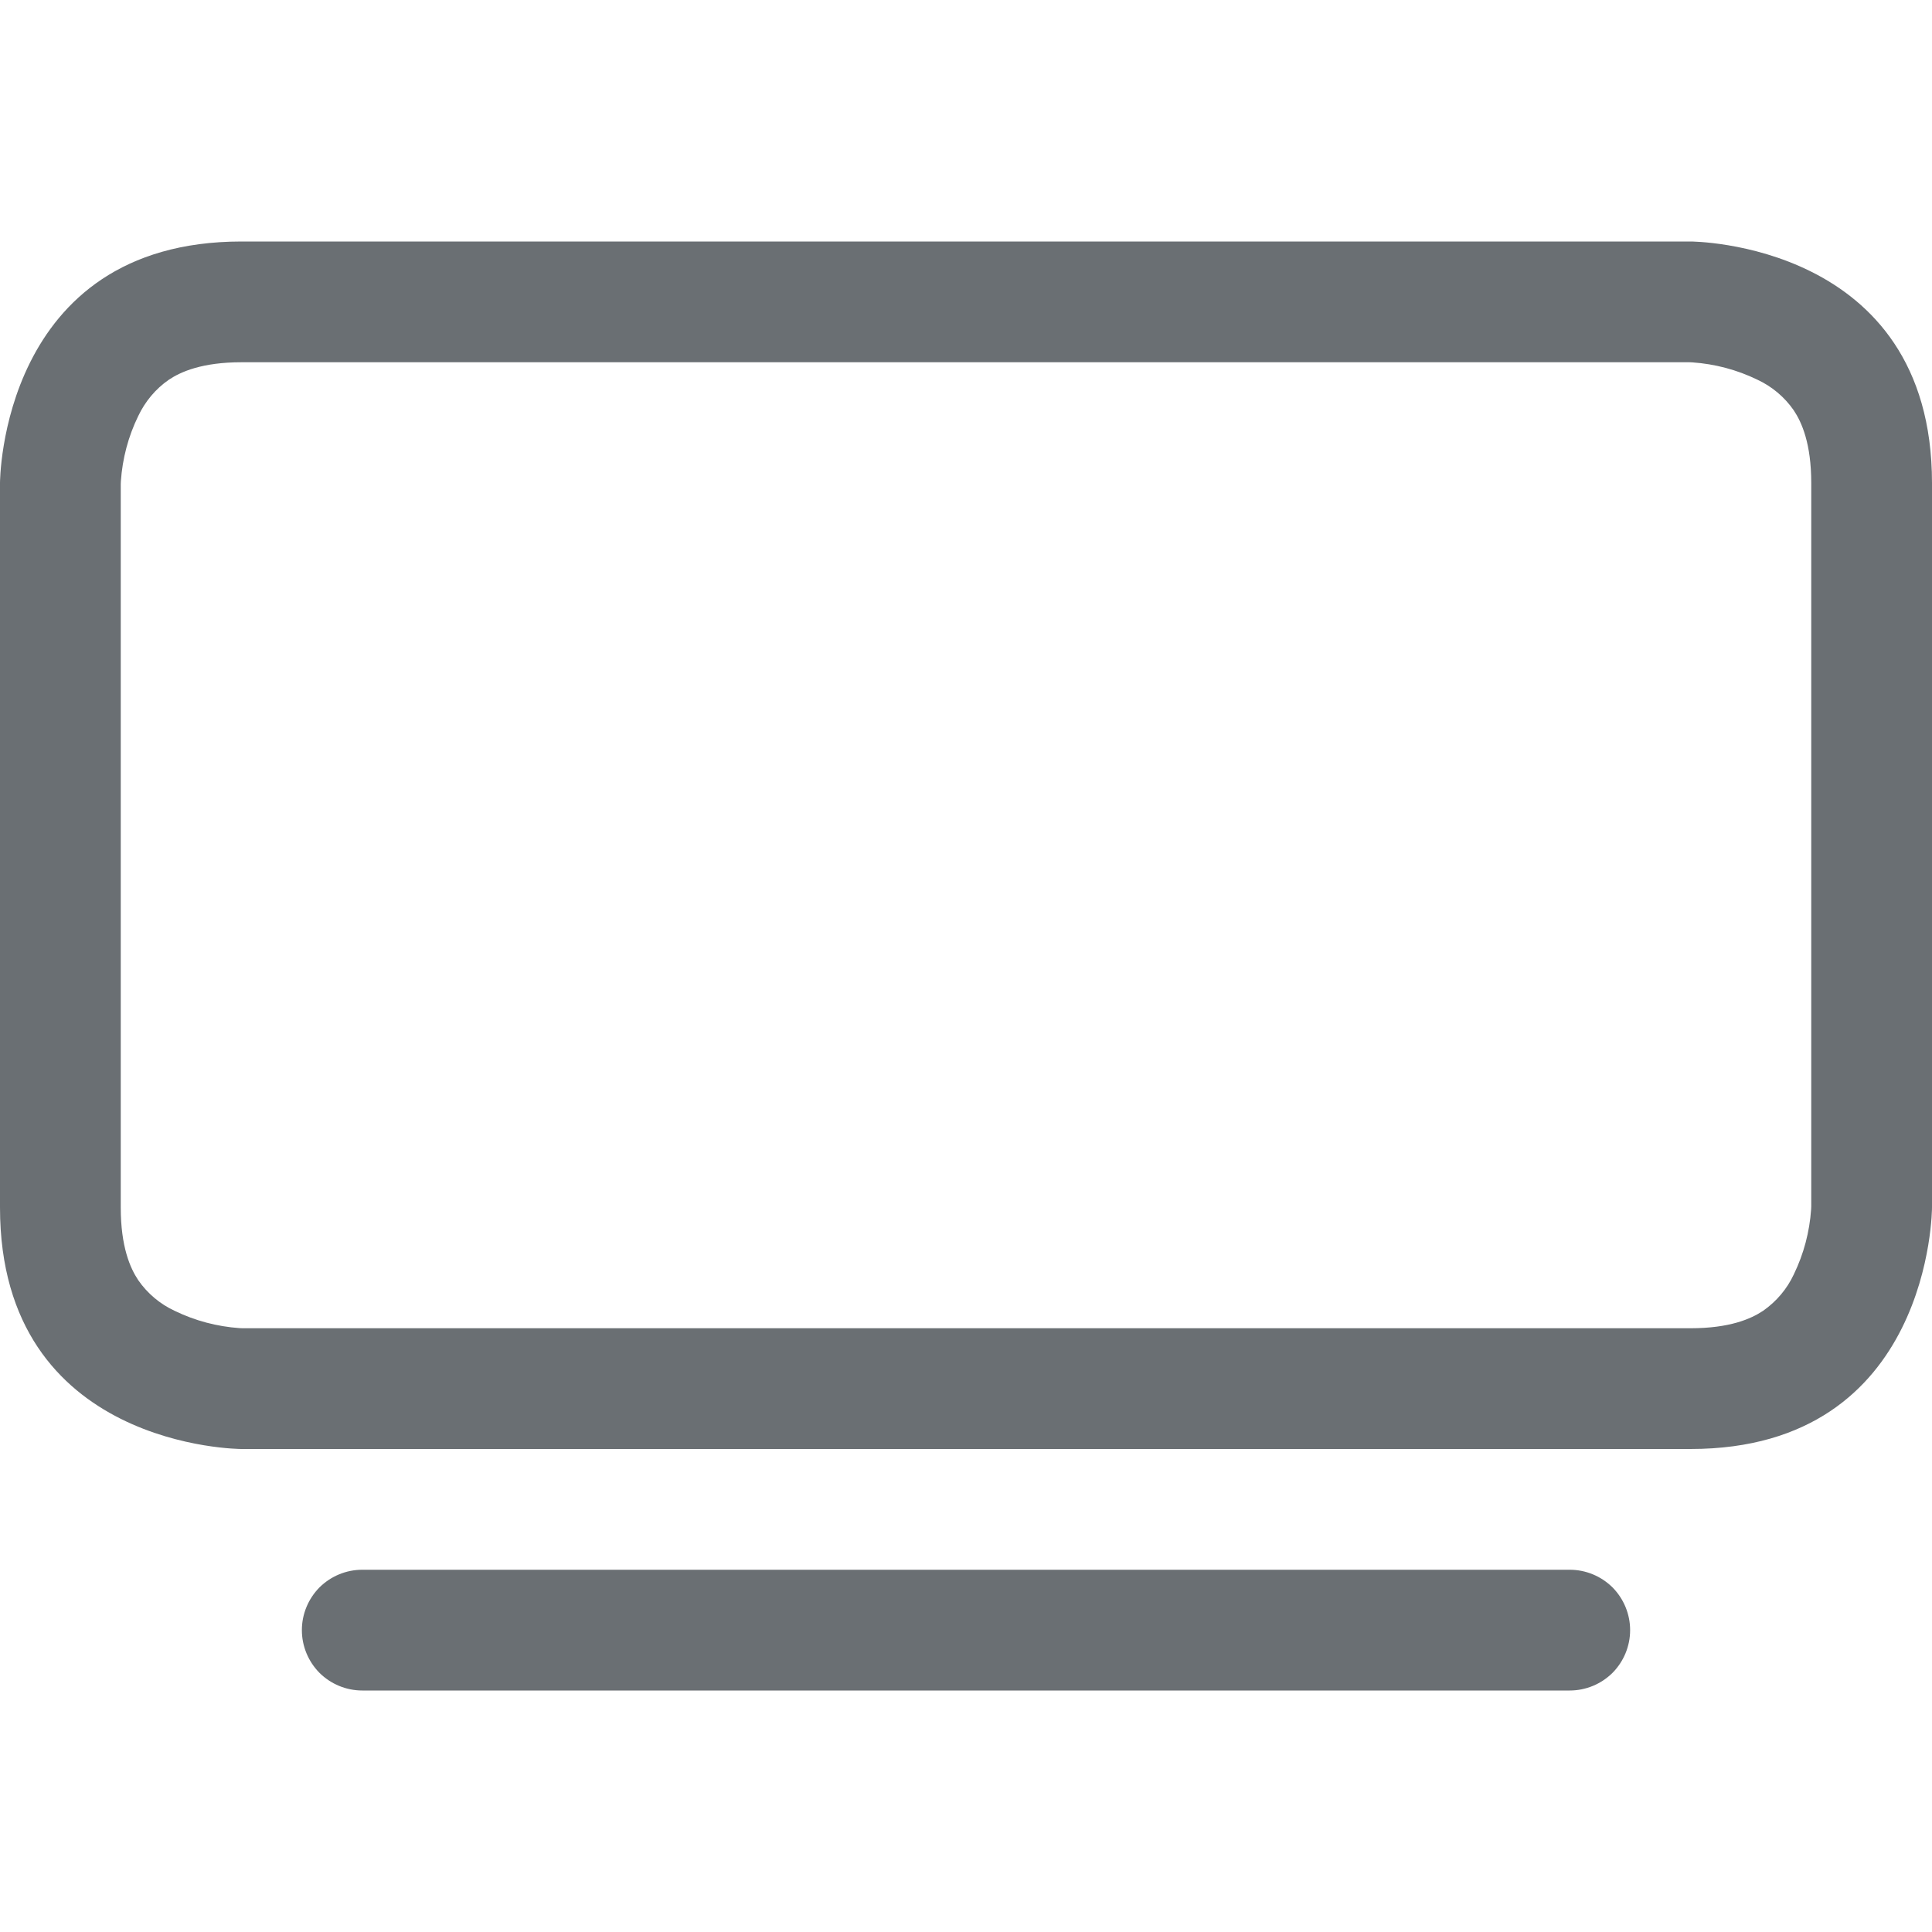 <svg width="16" height="16" viewBox="0 0 16 16" fill="none" xmlns="http://www.w3.org/2000/svg">
<path d="M2.5 13.5C2.5 13.367 2.553 13.24 2.646 13.146C2.74 13.053 2.867 13 3 13H13C13.133 13 13.26 13.053 13.354 13.146C13.447 13.24 13.5 13.367 13.5 13.5C13.5 13.633 13.447 13.76 13.354 13.854C13.26 13.947 13.133 14 13 14H3C2.867 14 2.74 13.947 2.646 13.854C2.553 13.76 2.5 13.633 2.5 13.5ZM13.991 3L14.015 3.001C14.202 3.014 14.384 3.062 14.553 3.144C14.674 3.2 14.779 3.288 14.855 3.398C14.922 3.498 15 3.675 15 4V9.991L14.999 10.015C14.986 10.202 14.938 10.384 14.856 10.553C14.8 10.674 14.712 10.778 14.602 10.855C14.502 10.922 14.325 11 14 11H2.009L1.985 10.999C1.798 10.986 1.616 10.938 1.447 10.856C1.326 10.8 1.221 10.712 1.145 10.602C1.078 10.502 1 10.325 1 10V4.009L1.001 3.985C1.014 3.798 1.062 3.615 1.144 3.447C1.201 3.326 1.288 3.221 1.398 3.145C1.498 3.078 1.675 3 2 3H13.991ZM14 2H2C0 2 0 4 0 4V10C0 12 2 12 2 12H14C16 12 16 10 16 10V4C16 2 14 2 14 2Z" fill="#6A6F73"/>
</svg>
